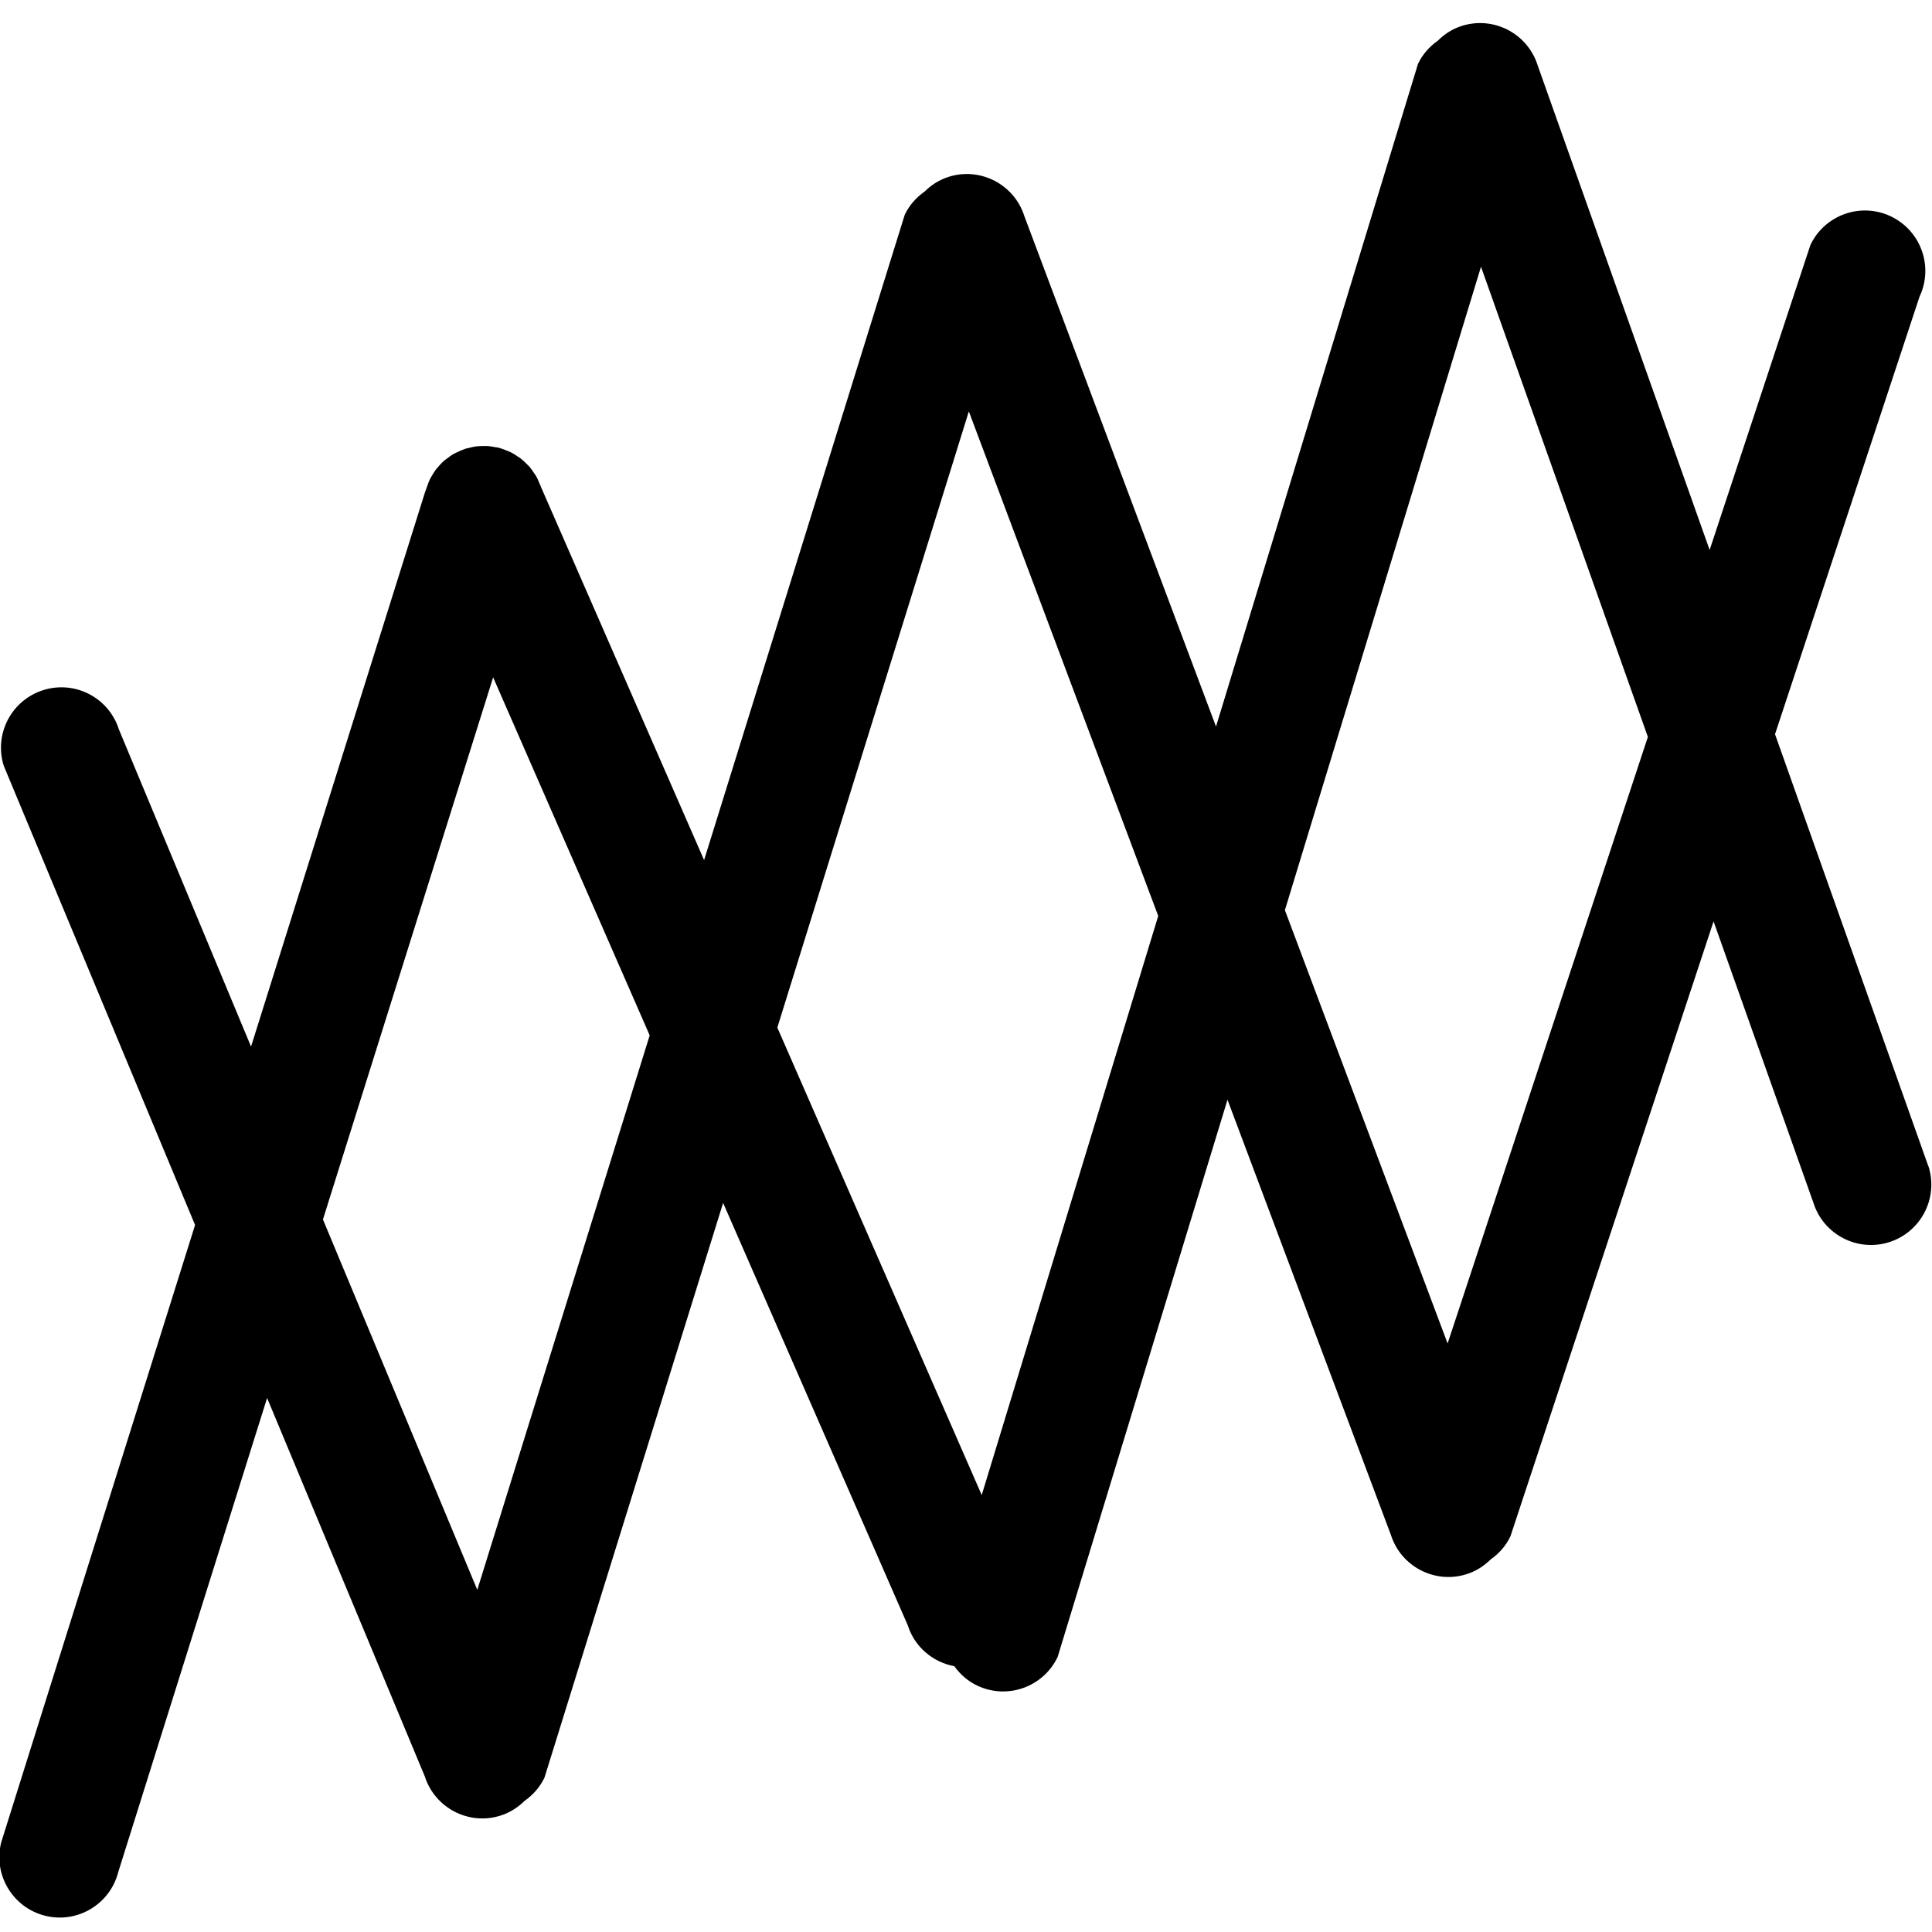 <!-- Generated by IcoMoon.io -->
<svg version="1.1" xmlns="http://www.w3.org/2000/svg" width="32" height="32" viewBox="0 0 32 32">
<title>crossed-line-chart</title>
<path d="M31.939 19.315l-2.539-7.154 2.393-7.246c0.237-0.499 0.023-1.095-0.476-1.332s-1.095-0.023-1.331 0.475l-1.669 5.051-2.849-8.028c-0.166-0.526-0.729-0.819-1.255-0.652-0.157 0.049-0.289 0.136-0.398 0.245-0.136 0.096-0.253 0.224-0.329 0.385l-3.345 10.975-3.174-8.453c-0.166-0.526-0.729-0.819-1.255-0.652-0.156 0.050-0.289 0.136-0.398 0.244-0.136 0.096-0.253 0.224-0.329 0.385l-3.323 10.688-2.695-6.165c-0.003-0.010-0.008-0.018-0.011-0.027-0.007-0.018-0.015-0.034-0.022-0.051-0.018-0.045-0.037-0.088-0.061-0.128-0.005-0.010-0.013-0.018-0.019-0.027-0.029-0.045-0.059-0.088-0.094-0.128-0.008-0.009-0.018-0.016-0.026-0.025-0.036-0.037-0.073-0.073-0.114-0.104-0.014-0.011-0.031-0.021-0.047-0.031-0.037-0.026-0.075-0.051-0.116-0.071-0.020-0.010-0.040-0.016-0.060-0.024-0.041-0.017-0.082-0.034-0.124-0.045-0.005-0.002-0.011-0.004-0.015-0.005-0.020-0.005-0.040-0.005-0.059-0.009-0.039-0.008-0.077-0.014-0.117-0.018-0.034-0.003-0.068-0-0.101 0-0.030 0.001-0.060 0.001-0.090 0.005-0.043 0.005-0.085 0.016-0.127 0.027-0.016 0.005-0.034 0.005-0.051 0.011-0.005 0.002-0.009 0.004-0.013 0.005-0.045 0.015-0.088 0.035-0.131 0.056-0.016 0.008-0.034 0.014-0.051 0.024-0.043 0.024-0.082 0.053-0.12 0.083-0.012 0.010-0.026 0.018-0.037 0.027-0.041 0.035-0.077 0.075-0.112 0.117-0.006 0.008-0.013 0.013-0.019 0.021-0.033 0.042-0.061 0.088-0.088 0.136-0.005 0.010-0.011 0.018-0.016 0.027-0.021 0.041-0.037 0.085-0.052 0.13-0.006 0.018-0.014 0.036-0.020 0.055-0.003 0.009-0.008 0.018-0.010 0.027l-2.886 9.196-2.188-5.252c-0.167-0.527-0.728-0.819-1.255-0.652s-0.819 0.729-0.652 1.255l3.168 7.604-3.211 10.225c-0.136 0.535 0.189 1.079 0.724 1.215s1.079-0.189 1.215-0.724l2.465-7.851 2.611 6.265c0.167 0.526 0.729 0.819 1.255 0.652 0.156-0.049 0.289-0.137 0.399-0.244 0.136-0.096 0.252-0.224 0.329-0.384l2.959-9.52 3.059 6.997c0.115 0.364 0.421 0.611 0.771 0.677 0.095 0.133 0.221 0.246 0.379 0.321 0.499 0.237 1.096 0.023 1.332-0.475l2.813-9.229 2.706 7.206c0.166 0.526 0.729 0.819 1.255 0.652 0.157-0.049 0.289-0.137 0.398-0.244 0.136-0.096 0.253-0.224 0.328-0.384l3.364-10.184 1.654 4.661c0.166 0.526 0.729 0.819 1.255 0.652s0.818-0.729 0.651-1.256zM7.906 26.334l-2.557-6.136 2.819-8.979 2.593 5.93-2.856 9.185zM16.261 24.764l-3.386-7.744 3.172-10.206 3.137 8.357-2.924 9.593zM23.977 22.252l-2.695-7.177 3.248-10.657 2.764 7.788-3.317 10.046z"></path>
</svg>
